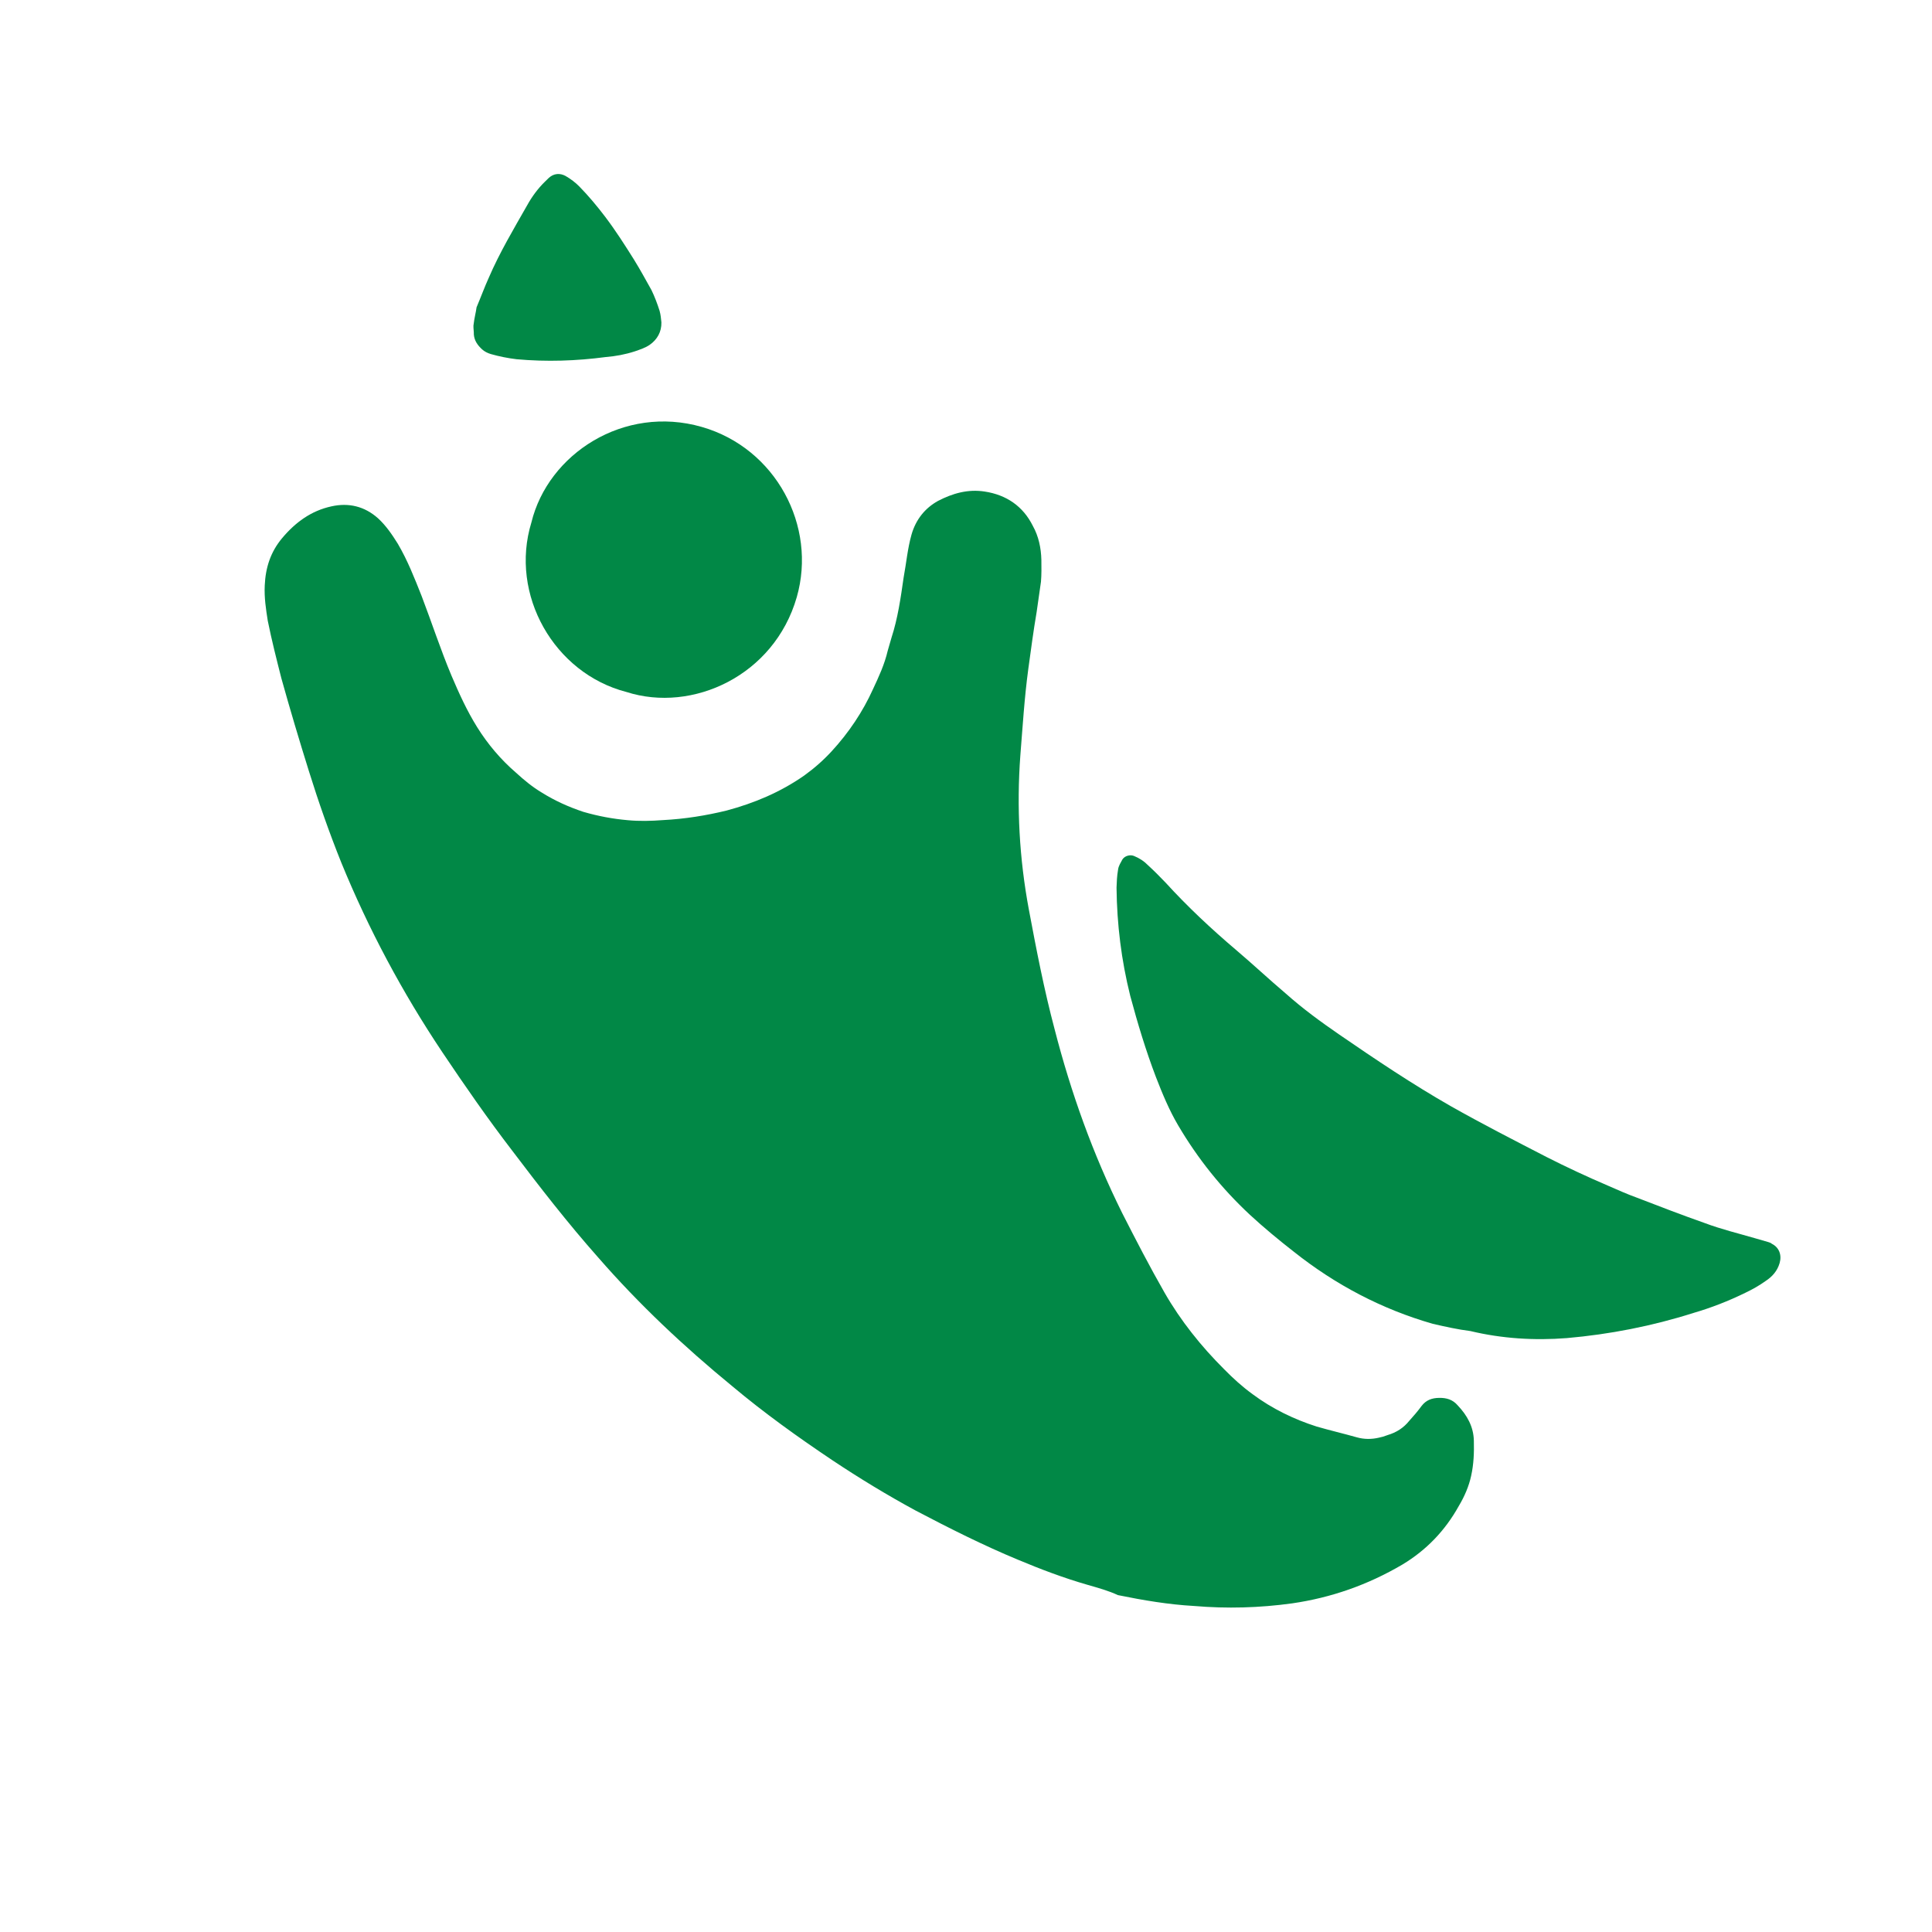 <?xml version="1.0" encoding="utf-8"?>
<!-- Generator: Adobe Illustrator 27.3.1, SVG Export Plug-In . SVG Version: 6.00 Build 0)  -->
<svg version="1.1" id="Layer_1" xmlns="http://www.w3.org/2000/svg" xmlns:xlink="http://www.w3.org/1999/xlink" x="0px" y="0px"
	 viewBox="0 0 1920 1920" style="enable-background:new 0 0 1920 1920;" xml:space="preserve">
<style type="text/css">
	.st0{display:none;fill:#DC4826;}
	.st1{display:none;fill:#F68C1F;}
	.st2{display:none;fill:#654A9E;}
	.st3{fill:#018846;}
</style>
<path class="st0" d="M420.1,1259.8c8.6-15.6,17.6-31.7,27.2-47.6c12.7-21.4,27.6-40.9,42.8-60.9c11.1-14.2,21.9-27.7,33.6-41.6
	c13.8-16,27.2-31.3,41.5-47c22.4-24.2,45.1-47.4,68.3-70.3c24.6-23.8,50.1-46.3,76.8-68c24.1-20,49.1-38.7,75.1-56
	c22.3-15.3,45.9-29.9,69.4-42.9c35.6-20.1,72.7-38.6,110.1-56.1c41.6-19.2,82.9-37.8,126.2-52.9c23.3-8.2,46.9-15.5,70.7-21.8
	c58-15,116.4-24.9,175.6-31.9c24.3-2.8,49.3-5.2,73.9-7c12.4-0.4,24.9-0.8,37-0.6c7.9,0.3,15.6,1.3,23.1,3.9c11.3,3,23,7,33.2,13.5
	c9.3,5.2,17,11.9,24,19.8c7.6,8.3,11,18.3,11.1,29.8c0.2,9.9-1.8,19.4-4.8,29.1c-1.8,4.7-4.2,9.1-7.3,13.1
	c-6.4,8.6-14.4,15.6-22.6,21.6c-10.2,8.2-20.7,15.4-31.2,22.5c-21,14.4-41.4,29.1-60.9,45.2c-18.5,15.8-37,31.5-54.9,47.6
	c-26.5,24.3-51.8,49.4-75.9,75.1c-19.7,20.8-37.8,41.7-55.6,63.5c-10.1,12.3-18.9,25.3-28.4,38c-12.9,17.3-24.5,35.3-35.7,52.6
	c-2.8,5-5.8,9-8.6,14c-2.4,4.4-4.8,8.7-7.9,12.7c-11.2,15.8-19.9,32.9-29.2,49.7c-13.4,22.7-25.6,46-38.3,69.1
	c-4.5,8.1-8,15.9-11.9,24.3c-10.2,22.8-18.9,45.7-26.9,68.9c-5.4,14.1-9.8,27.9-15.2,42c-6.2,18.5-12.8,37.7-19,56.2
	c-13.1,38.3-20.8,77.2-26.1,117.4c-2.3,15.8-4.3,32.6-6.5,48.5c-0.9,6-2.1,12.7-4,18.9c-1.1,3.5-1.9,7.9-3.7,11
	c-5.2,10.9-14.6,14.7-25.2,8.8c-6.2-3.5-12.4-8.5-17.6-13.8c-8.9-9-17.1-17.6-24.6-27.5c-23.5-31-42.1-64.9-55.2-101.5
	c-13.4-37.5-21.9-76.4-27.8-115.6c-5.2-34.6-7.2-69.1-10.2-103.3c-1.3-15.3-1.9-30.3-4.7-45.8c-1-5.5-2.1-10.9-3.5-15.8
	c0.1-1.6-0.8-2.9-1.7-4.2c-2.9-6.5-8.2-8.6-14.4-6.4c-8.7,2.5-16.5,6.3-24.1,11.1c-12.4,7.7-25.2,16.1-37,24.2
	c-18.4,12.6-35.8,24.9-52.9,38.2c-35.5,25.9-67.4,55.4-95.6,88.6c-16.1,18.7-31,38.2-46.2,58.2c-12.5,16.7-24.4,33.7-36.3,50.7
	c-4.1,5.9-8.2,11.8-11.3,17.4c-9.3,16.8-21.1,32.2-30.5,49c-7.6,13.7-17.7,26-29.6,37.3c-5,4.6-10.6,8.8-17.1,11.7
	c-16.6,7.9-34.1,7.1-50.3-0.3c-17.5-8.1-29.3-22-35.5-40.1c-4.6-12.3-5.3-25.7-4.7-38.4c1-16.5,3.3-32.4,7.5-48.7
	c6.1-24.3,14.8-47.1,23.8-70.7c9.7-24.8,20.2-48.2,31.1-72.2c3.5-7.8,7.7-15.3,10.8-22.5C392.2,1308.6,406.3,1284.7,420.1,1259.8z"
	/>
<path class="st0" d="M528.3,856.7c5.2-9.3,15.5-26.4,25.8-43.5c8.2-13.3,16.8-27.3,25.6-40.3c10.2-15.5,20.8-31.6,31-47.1
	c7.9-12.7,17.3-25.4,25.8-37.8c10.2-13.9,20-27.2,29.8-40.5c9.1-12,19.2-24.3,28.3-36.4c17.9-23.4,36.1-45.9,54.9-68
	c18.8-22.1,37.2-43.6,56.7-65.4c26.8-30.7,55.8-59.4,85.9-85.8c27.5-24.6,54.7-48.6,83.7-71.6c27.4-21.4,55.6-41.6,85.1-59.4
	c9.8-5.9,19.9-10.9,30.3-14.9c13.6-5.5,28-6.4,42.2-2.6c18.3,5.2,35.4,21.3,38,43.1c0.2,2.6,0.4,5.1,0,7.3c-1,9.2-3.7,18.3-7.5,26.8
	c-8.1,19.1-20,36.1-31.9,53.1c-19.7,28.1-38.1,57-53.5,87.5c-12.2,25-24.5,49.9-34.8,75.9c-8.2,20.7-15.2,42-20.6,63.5
	c-3.8,14.2-6.6,28.1-9.5,42c-2.3,10.1-6.9,19.8-11.1,28.8c-0.7,1.2-1.4,2.5-3.3,3c-11.4,5.9-22.5,12.7-34.5,16.7
	c-28.1,9.6-56.3,19.2-83.2,31.1c-28.9,12.5-57.2,26.8-84.7,42.5c-51.3,29.3-99.2,62.9-145.7,99.8c-21.8,17.2-42.9,34.8-63.2,53.7
	c-19.6,17.6-37.6,36.9-55.6,56.2c-6.4,7.1-13.7,14.4-20.7,21.1c-5.7,5.8-12,11.3-19.5,16c-3.9,2.7-7.8,3.8-12.3,4.6
	c-3.5,0.5-6.6-1.2-8.7-4.8c-2.1-3.6-3.2-7.5-2.7-11.3c-0.3-6.7,0.5-12.7,2.4-19c3.5-13.6,8.8-26.1,14.4-39.2
	C495.2,914.8,509.9,889.7,528.3,856.7z"/>
<path class="st0" d="M1213.5,589.9c-70.3-39-87.9-126.1-53.7-187.7c34.9-62.8,118.7-92.1,188-52.7s87,124.8,52.8,186.4
	C1366.7,598.5,1283.9,629,1213.5,589.9z"/>
<path class="st1" d="M946.1,433.5c3.4,6.2,7.2,13.1,10.6,19.3c20.8,37.9,47.1,71.2,78.6,100.8c16.1,14.6,33.7,27.6,52.2,39.3
	c32.8,20,66.7,36.2,103.3,48.5c25.1,8.9,51,14.9,77.5,19c21,3,42.4,5.1,63.3,4.9c28.6,0.5,57-3.7,84.9-10.2
	c15.7-3.8,31.7-8.5,46.8-13.5c14.1-5.3,27.2-10.9,40.2-18c11.2-6.1,22.4-12.3,33.6-18.4c9.9-5.4,20.9-9,31.9-11
	c17.6-3.2,34.2-1,50.6,5.4c17.4,6.6,29.9,19.2,37.5,36c4.5,9.7,7.4,19.4,8.1,29.5c2.9,25.9-12.9,53.1-34,64.7
	c-11.2,6.1-23.1,11-35.6,14.7c-22.3,6.5-44.1,15.3-64.4,25.6c-10.9,5.2-20.9,10.6-31.8,15.8c-24.3,11.7-47,24.9-69.9,39.1
	c-14.2,9.4-27.9,18.5-42.1,27.9c-9.9,7-19.1,13.7-29,20.8c-6.8,5.3-14.2,11-21.3,15.7c-29.9,22.1-58.5,46.6-85.8,72.1
	c-38.9,36.7-73.6,76.7-105.9,119.4c-30.5,40.2-58.4,82.1-85.4,124.4c-14.7,23.4-28.7,46.4-41.8,69.8c-24.6,45-45.4,91.2-60.7,139.9
	c-16.2,50.1-28.9,100.7-40.6,151.6c-4,19.2-7.7,39-10.2,58.1c-1,7-2,14-3.4,20.4c-1.1,5.4-3.4,10-7.7,13.9c-8,7.6-18.7,8.6-26.6,1.6
	c-3.3-3-6.6-6.1-9.2-9.5c-8.3-10.8-17-22.2-22.9-34.3c-7.8-14.3-15.7-28.6-22.9-43.2c-5.8-12.2-11.7-24.3-16.6-36.2
	c-8.4-21.3-16.8-42.5-23.6-63.8c-7.6-24.1-13.6-48.3-18.9-72.9c-7.8-39.4-13.1-78.5-11.1-119.2c0.3-17.1,2.2-34.3,5.1-51.3
	c7-41.8,18.2-81.9,32.9-121.4c12.9-35.4,27.2-69.9,42.1-104.7c13.4-31.6,27.1-62.6,38.6-94.7c9.8-26.4,18.3-53.7,24.2-81.2
	c9.2-42.2,12.7-84.5,8.2-128.1c-2.6-26.9-8.6-52.6-18.1-77.3c-5.3-14.1-13.4-27.4-20.9-41.1c-12.9-22-29.5-42-45.8-61.4
	c-8.6-9.8-17.9-19.3-26.2-30.1c-6.4-8.6-11.1-17.3-14.4-27.7c-6.3-23.2-4.9-45.8,4.7-68.1c3.2-7.4,8.1-13.3,13.5-19.5
	c13.2-12.9,28.7-21.4,46-25.2c7.9-1.9,16.7-1.9,24.8,1c11.5,3.4,23.2,8.3,33.9,14.6c10.7,6.3,18.9,13.9,25.3,24.1
	c4,5.9,7.4,12.1,10.5,17.7C937.2,417.3,941.6,425.4,946.1,433.5z"/>
<path class="st1" d="M546.8,933.4c27.3-15,56.1-27.5,85.2-37.8c28.5-10,57.7-17.1,87.8-19.8c15.5-1.2,31.3-3.4,47.1-4
	c6.3-0.2,13,0.1,19.7,0.5c6.7,0.4,12.4,2.1,17.4,6.6c2.9,2.4,5.6,5.8,6.1,9.6c1.1,3.4,1.9,7.9,1.4,11.4c-0.4,6.7-1.7,13.1-4.4,18.6
	c-4.4,9.7-8.4,20-13.5,30c-20.3,41-40.7,82.1-61.7,123.5c-25.1,50.1-50.8,99-80.4,146.7c-18.8,30.5-38.6,60.8-58.8,90.4
	c-21.3,31.9-43.6,63.5-66.2,94.5c-31.7,42.4-63.8,84.2-98.8,123.6c-18.9,21.6-39.7,41.1-62.5,58.5c-11.7,9.6-23.7,18.7-37.1,26.8
	c-5,2.7-9.3,5.1-14.3,7.8c-1.9,1-4.7,1.8-6.9,2.2c-8.8,1.6-15.9-1-20.3-9.1c-3.4-6.2-7.2-13.1-9.3-19.9c-8.4-30.1-14.6-60.7-18.3-91
	c-3.6-28.7-5.3-56.9-4.2-85.8c0.9-17.5,2.5-35.3,5-52.8c2.9-24.2,8-48.8,13.4-72.8c11.7-52.5,32.3-101.8,59.8-147.5
	c19.1-31.5,40.5-61.8,64.8-89.7c20.7-24.2,43.9-46.7,69.2-67c18.5-15,37.6-28.7,58.8-40.3C533.2,942.5,540.3,937.8,546.8,933.4z"/>
<path class="st1" d="M1114.3,522.3c-38.8-69.3-12.6-158.8,57-196.9c66.5-36.4,155.7-16.6,196.8,55.4
	c38.7,67.7,17.7,157.6-55.3,198.4C1240.8,620.3,1152.5,591.9,1114.3,522.3z"/>
<path class="st1" d="M825.5,701.6c8.2,16.5,13.9,32.8,17.1,48.8c1.1,5,1,10.7,0.9,16.5c0.2,6.3-2.8,11.2-7.7,15.5
	c-1.5,1.6-4,3-6.2,3.4c-5.9,2.4-12.6,3.6-18.9,3.9c-7.3,0-14.9,0.9-22.2,0.8c-50.7,0.3-101.5,0.6-152.3-0.6c-12.4-0.5-24.8-1-37.2-3
	c-5.4-1.1-10.9-2.1-16-4.2c-8-2.9-12.4-9.4-13-17.9c-0.7-10.1,1.5-19.4,4-29.6c3.5-15.7,11.3-29.6,20.3-42.6
	c10.8-15.6,23.3-29.7,38.4-40.5c6.8-5.3,15.2-9.1,23.6-12.9c12.5-5.2,26-8.6,39.9-9.7c18.7-1.3,36.5,1.8,53.3,8.8
	c22.9,9.3,43.7,22.1,60.5,41.2C817.3,686.7,821.7,694.7,825.5,701.6z"/>
<path class="st1" d="M1605.9,503.5c-13.4,6.5-29.6,13.8-46.5,19.8c-14.7,5.6-30.1,10-44.8,14.1c-8.5,2.2-17.6,3.2-26.2,3.8
	c-4.8,0.2-9.8-0.3-14.4-2.6c-6.5-2.9-11.4-7.5-13.5-14.4c-2.6-9.1-3.5-18.3-3.9-27.8c0.2-18.7,2.1-37.5,4.9-56
	c2.9-16.9,5.7-33.8,8.6-50.8c1.9-8.3,3.8-16.6,6.1-24.3c1.6-7.4,5.2-14.2,9.4-19.7c2.1-3.6,5.8-5.6,9.9-5.4c4.8-0.2,8.9,0,13.1,1.7
	c5.2,2,10.6,4.7,16.1,7.3c18.5,10.1,35.4,21.8,52,34.5c13.1,10.6,26.2,21.2,38.6,32.2c5.9,4.9,10.9,11,17.1,16.5
	c5.6,5.8,9.4,12.7,13.1,19.5c3.5,7.8,2.8,15.4-1,23.2c-2.1,3.6-4.8,7.5-8.2,10.1C1627.7,491.6,1619.9,496.6,1605.9,503.5z"/>
<path class="st2" d="M969.5,461.3c3.5-5.9,7-11.7,10.5-17.6c9.7-16.3,22-31,35.2-44.4c11.8-12.4,23.8-23.8,37.2-34.4
	c32.5-26.5,68.8-44.6,110.1-51.8c16.5-2.5,32.5-2.7,49-0.9c17.8,2.7,34.7,8.3,51.2,16.3c13.8,6.4,24.6,16.4,33.7,27.9
	c9.3,12.6,12.7,26.1,9.5,41.8c-2.5,11.7-7.7,21.9-12.9,32c-5.2,10.2-12,20.2-17.2,30.4c-7,11.7-13.9,23.5-18.9,36.4
	c-1.2,2-1.9,3.3-2.4,5.6c-7.1,13.4-12.5,27-17.2,40.9c-4.1,9.9-7.2,19.5-10,30.2c-16.8,53.5-20.1,108-12.1,162.9
	c3.2,21.3,7.5,42.3,14.4,63.2c12.5,38.3,28.5,75.1,48.5,109.9c13,22.7,25.9,45.4,41.5,65.2c19,24.5,37.7,47.9,61.4,67.3
	c15.7,13.7,32.1,26.1,48.5,38.5c9.7,7.5,20.1,13.7,30.5,19.9c16.3,9.7,32.6,19.4,48.9,29c8.5,5,16.9,10.1,25.3,16.8
	c12.8,11.1,19.6,24.9,20.5,41.2c1.5,12.3-1.1,24.1-4.7,36c-1.8,6-4.6,12.2-7.1,17.8c-1.3,3.6-3.6,7.6-6.6,11.1
	c-18.2,26.2-42.6,43.5-74,50.4c-20,4-39.8,4.6-60,3.1c-20.6-2.5-40.6-7.4-59.9-13.5c-31.2-9.7-61.3-21.4-92.1-33.5
	c-6.3-2.8-12.5-5.7-18.4-9.1c-14.3-8.5-28-16.6-41.6-26.5c-16.2-11.4-32.6-23.8-47.6-37.1c-21.1-17.8-40.7-38.3-60.7-58.1
	c-13.3-13.2-25.6-26.7-37.5-40.8c-20.8-22.9-37.3-48.6-52.7-74.5c-9-15.9-17.7-32.6-25.7-48.8c-9.4-19.7-16.8-40-24.2-60.2
	c-6.5-18.8-11.2-37.5-16-56.2c-8-35.6-13.8-71.7-15.9-108.2c-1.6-38.9-0.5-77.9,6.1-117.2c4.4-28.2,10.2-55.7,18.6-83.3
	c7.9-25.3,17.9-49.3,31.4-72.2C967.6,464.5,968.8,462.6,969.5,461.3L969.5,461.3z"/>
<path class="st2" d="M163.2,1241.3c8.8-13.3,14.2-22.4,19.2-30.9c10.2-14.2,19.8-28.8,30-43c6.1-8.7,12.1-17.5,18.9-25.8
	c6.7-8.3,12.8-17.1,19.1-24.8c7.5-9.7,15-19.3,22.8-27.9c11.1-12.8,22.2-25.6,34.3-36.9c13.2-13.3,27.7-25.9,42.2-38.4
	c40.8-33.1,86.2-59,136-76.1c28.6-9.5,57.6-16.9,87.5-21.2c18.8-2,37.9-3,57.2-1.3c29.8,1.8,60,7.4,89,14.9
	c13.7,3.7,27.3,7.4,41.3,12.2c16.3,5.3,32.8,11.6,49,18.5c14.8,6.2,28.1,15,42.7,20.1c11.1,6.6,22.3,11.5,31.8,20.7
	c2.9,2.6,6.1,4.5,9.4,6.5c21.8,13.8,40.3,30.1,58.7,48.1c16.5,16.8,30.4,34.8,42.2,55.1c12.7,21.7,24.6,44.6,33.5,68.4
	c9.1,24.8,14.4,50,17,75.3c2.6,25.3,3.5,50.6,1,75.5c-2.5,29.4-8.6,57.5-19.4,84.6c-7.8,19.1-16.3,37.9-28.1,54.7
	c-8,12-16.9,22.6-26.9,33.4c-17.2,17.1-39,22.7-62.7,20.9c-6.8-0.5-11.6-4.2-15.3-9.9c-3.3-6.4-5.9-12.3-7.1-19.2
	c-2.4-9.3-5-19.7-8.1-29.5c-4.6-16-10.9-32.1-19.7-47c-4.5-8.8-10-17.4-15.1-26.6c-12.4-20.6-28.4-39.8-45.9-56.3
	c-7.3-7-15-13.3-23.1-19c-15.4-12.7-33.8-21.8-50.7-31.9c-7.8-4.6-17.1-8.4-25.3-12.4c-21.1-9-42.3-16.3-64.3-22.3
	c-22.6-6.4-45.5-9.4-68.6-10.7c-32.1-2.3-64.1-1.9-96.8-0.2c-29.4,1.9-59.1,4.6-88.4,9.2c-45.7,7.2-91,18.2-134.7,33.7
	c-15.7,5.7-31.8,12-47.5,17.6c-8,3.2-16.4,5.3-24.7,7.4c-5.6,2-11.7,1.9-17.4,1.1c-6.8-0.5-10.9-3.9-13.9-9.2
	c-2.1-3.9-2.1-8.3-1.5-12.3c1.1-6.4,2.3-12.7,5.4-18C153.6,1257.6,159.4,1247.8,163.2,1241.3z"/>
<path class="st2" d="M1589.5,841c-11,19.9-26.5,37.2-45.4,49.7c-22.9,16.4-48.8,25.7-75.8,28.2c-24.3,2.3-47.2-0.7-69.7-8.8
	c-10.3-3.5-20.8-8-30-13.4c-34.7-23.2-59.3-54.6-70.9-95.9c-8.3-30.5-7.2-60.7,1.8-90.6c5.8-18.6,13.9-36.7,27.9-51.3
	c24.3-30.5,55.6-49,93.9-57.1c26.2-5.6,52.6-4,77.9,3.9c14.3,4.1,26.7,11.5,39.7,19.2c17.6,10.5,31.2,24.7,43.6,40.9
	c8.6,12.2,15.2,24.9,20.6,39.6c13.6,38,12.6,75.3-1.1,113.1c-1.2,2-1.3,3.6-2.4,5.6C1595.7,830.5,1592.6,835.7,1589.5,841z"/>
<path class="st2" d="M706.7,856.2c-44.2-23.6-58.9-83.5-31.9-123c22-41.6,78.4-59.2,123.4-32.5c41.7,24.8,58.1,75.9,32.8,124.4
	C799.2,874.1,743.1,879.5,706.7,856.2z"/>
<path class="st3" d="M1080.5,1574.9c-23.6-6.8-46.5-15.5-68.7-24.8c-34.5-14.3-68.3-31.3-101.8-48.9c-28.4-15.4-55.7-32-82.6-49.9
	c-34.2-22.9-68.1-47.2-99.8-73.8c-47.8-39.2-92.5-81.2-133.1-127.8c-30.3-34.2-57.9-69.8-85.4-106.1c-24.4-31.8-47.1-64.5-69.5-97.9
	c-39.8-59.5-73.4-122.4-100.4-188.4c-11.9-29.6-22.7-60.4-32.2-90.9c-9.5-30.4-18.8-61.5-27.4-92.4c-4.8-18.9-9.6-37.7-13.5-57.1
	c-1.8-11.5-3.6-22.9-3-35.1c0.8-18,5.9-33.3,17.1-46.8c13.3-15.9,29-27.4,49.2-31.8c17.1-3.8,32.8-0.1,46.2,11.8
	c8.1,7.4,14.2,16.5,19.7,25.3c9.8,16.7,16.5,33.9,23.7,52c10,26.2,18.9,53.5,29.7,79.2c7.4,17.4,15.4,35,25.4,51
	c10.5,16.9,23.5,32.3,38.7,45.4c8.1,7.4,16.3,14.2,25.7,19.8c13,8.1,26.5,14.2,41.2,19.1c14.8,4.3,29.3,7,44.2,8.3
	c11.4,1.1,23.1,0.8,35-0.1c21.5-1.1,42.8-4.5,63.2-9.5c27.6-7.4,53.3-18.2,77-34.7c10.1-7.3,18.9-15,27.4-24.2
	c17-18.5,30.9-39.2,41.1-61.8c5.7-12.2,11.4-24.4,14.6-38.1c1.2-4,2.5-8.8,3.7-12.8c6.3-19.3,9.2-39.6,12.1-59.9
	c2.7-14.5,3.9-28.8,7.9-42.9c4.3-14.8,13.3-26.1,26.3-33.3c14.5-7.5,29.6-11.9,46.4-9.3c21.6,3.3,38.1,14.6,47.8,34.1
	c5.8,10.4,8.2,22,8.5,33.8c0.1,7.3,0.2,14.6-0.4,21.7c-1.4,9.8-2.9,20.3-4.3,30.1c-3.2,18.8-5.7,37.7-8.3,56.7
	c-3.9,28.8-5.6,57.4-7.9,85.9c-3.8,51.4-1,102.5,8.5,153.3c7.5,40,15.1,79.4,25.6,118.9c16.2,62.9,38,123.9,67.1,182.5
	c13.5,26.5,27.1,52.9,42.1,79.1c16,27.9,36.4,53.4,59.1,76c9,9.2,18.3,17.6,28.5,25c19.2,14.3,41,24.9,63.6,32.1
	c13.5,3.9,26.4,6.9,39.9,10.7c7.4,2.1,14.7,2,21.7,0.4c3.1-0.6,5.5-1.3,8.8-2.6c8.8-2.6,15.9-7.1,21.6-14.2
	c4.2-4.6,8.7-9.9,12.2-14.7c4.6-6,10.3-8,17.6-8.1s13.4,1.7,18.3,7.4c9.5,10,15.8,21.3,16.1,35.2c0.3,11.7-0.1,23.3-2.7,34.9
	c-2.2,10.3-6.7,20.7-12.3,30c-13.6,24.5-32.3,43.9-56.1,58.2c-34.2,20.1-70.7,32.9-109.4,38.5c-32.6,4.5-64.9,5.4-97.7,2.6
	c-25.1-1.4-50.1-5.6-75.6-10.8C1102.1,1581,1091.3,1578,1080.5,1574.9z"/>
<path class="st3" d="M1423.9,1315.6c-50.5-14.5-96.7-38.7-138.3-71.8c-14.9-11.6-29.6-23.8-43.4-36.5c-28.2-26.3-51.8-55.7-71.4-89
	c-8.8-14.9-15.7-31.5-22-47.8c-10-26.2-18.2-53.3-25.6-80.9c-8.8-35.3-13.2-70.8-13.6-107.4c0.2-5.8,0.4-11.5,1.5-17.8
	c0.5-4.2,2.8-7.2,4.4-10.4c2.5-3.7,8-5,11.8-3.2c5.2,2.2,9.5,4.9,13.5,9c5.8,5.3,12,11.5,17.6,17.4c21.6,23.7,45.2,45.8,69.8,66.7
	c17,14.4,32.5,29,49.5,43.4c16.8,15,34.9,28.2,53.2,40.8c36.5,25.1,72.6,49.3,110.7,71.1c31.3,17.7,63.7,34.3,95.5,50.7
	c19.7,10,40.3,19.6,61.1,28.5c9.7,4.2,18.7,8.3,28.7,11.9c22.3,8.6,44.6,17.2,67.1,25.1c16.4,6.2,33.5,10.3,50.3,15.2
	c4,1.2,8.1,2.3,12.8,3.7c1.3,0.4,2.7,0.8,3.8,1.8c7,3.5,10,10.9,7.7,19s-7.6,13.8-13.9,17.9c-6.5,4.7-13.4,8.5-20.1,11.7
	c-16.9,8.3-34.2,15-51.7,20.1c-40.9,13-83.3,21.3-126,25c-32,2.5-64.3,0.5-95.6-7C1448.5,1321.2,1436.2,1318.4,1423.9,1315.6z"/>
<path class="st3" d="M622.6,687.7c-71.9-18.5-116.5-96.8-94.5-168.5c16.6-68.1,91.9-117.2,169.4-94.9
	c73.4,21.1,114.6,98.5,94.3,169.2C769.3,671.6,688,708.7,622.6,687.7z"/>
<path class="st3" d="M473.6,305.4c4.4-10.4,8-20.3,12.1-29.3c10.9-25.3,25-48.9,38.2-72.1c4.5-8.2,10.6-16.6,17.6-23.4
	c1.1-1.2,3-2.8,4-3.9c4.9-4.4,10.9-4.9,16.6-1.8c5,2.9,9.8,6.5,13.7,10.5c9,9.2,17.7,19.6,25.6,30c10.6,14,19.6,28.2,28.6,42.5
	c6,9.7,11.7,20.1,17.5,30.5c3.2,6.7,5.7,13.3,8,20.5c1.1,3.9,1.4,7.7,1.8,11.5c0.2,9.5-4.2,17-11.5,22.2c-4.5,3.1-9.3,4.6-15,6.6
	c-9.6,3.1-18.9,4.8-28.6,5.6c-29.5,3.9-59,4.9-88.8,2.2c-8.5-1-17.4-2.8-25.5-5.1c-3.4-1-6.5-2.6-8.8-4.7c-4.6-4.2-7.7-8.8-8.2-14.7
	c0.1-2.9-0.5-6-0.4-8.9C471.4,315.7,473,310.3,473.6,305.4z"/>
</svg>
